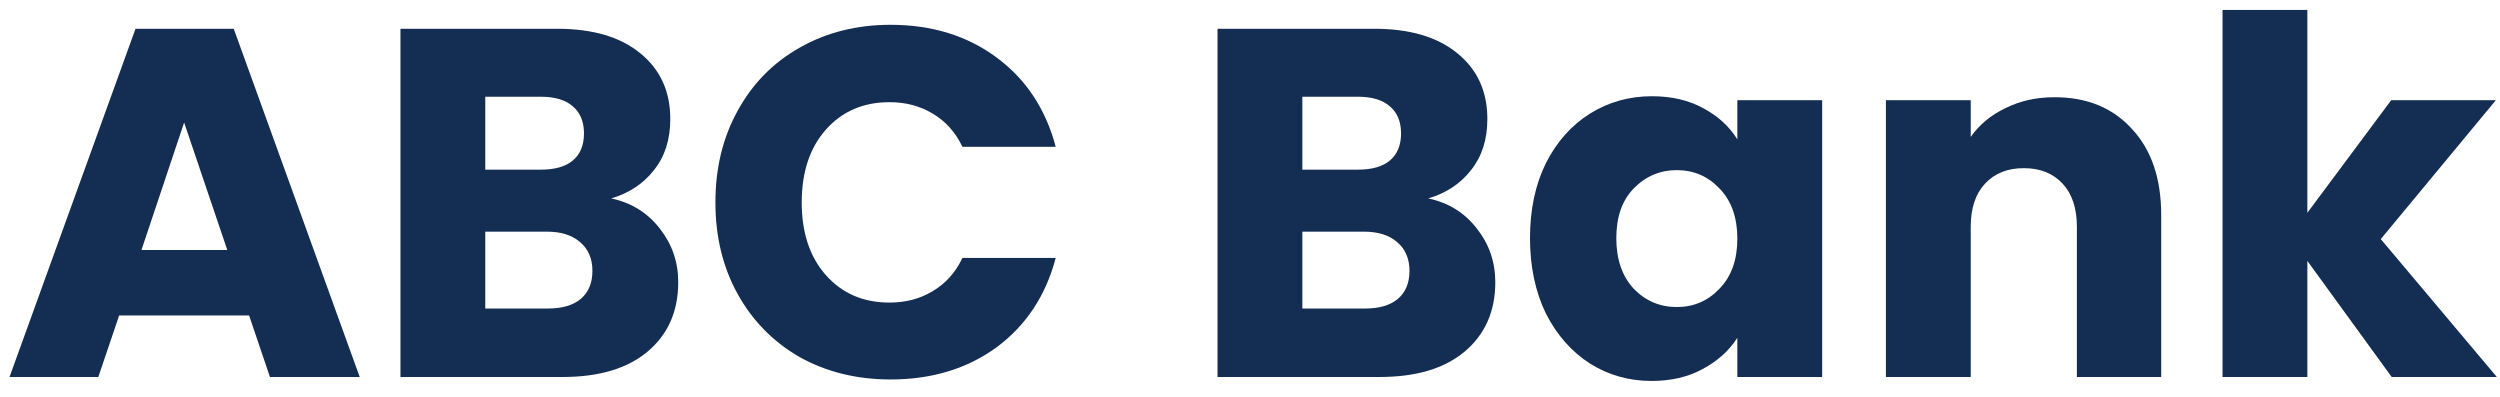 <svg width="126" height="20" viewBox="0 0 126 20" fill="none" xmlns="http://www.w3.org/2000/svg">
<path d="M12.555 15.9H6.005L4.955 19H0.48L6.83 1.45H11.78L18.13 19H13.605L12.555 15.9ZM11.455 12.6L9.28 6.175L7.13 12.6H11.455Z" fill="#142D53"/>
<path d="M30.808 10C31.824 10.217 32.641 10.725 33.258 11.525C33.874 12.308 34.183 13.208 34.183 14.225C34.183 15.692 33.666 16.858 32.633 17.725C31.616 18.575 30.191 19 28.358 19H20.183V1.45H28.083C29.866 1.45 31.258 1.858 32.258 2.675C33.274 3.492 33.783 4.6 33.783 6C33.783 7.033 33.508 7.892 32.958 8.575C32.424 9.258 31.708 9.733 30.808 10ZM24.458 8.55H27.258C27.958 8.55 28.491 8.4 28.858 8.1C29.241 7.783 29.433 7.325 29.433 6.725C29.433 6.125 29.241 5.667 28.858 5.35C28.491 5.033 27.958 4.875 27.258 4.875H24.458V8.55ZM27.608 15.55C28.324 15.55 28.874 15.392 29.258 15.075C29.658 14.742 29.858 14.267 29.858 13.65C29.858 13.033 29.649 12.55 29.233 12.2C28.833 11.85 28.274 11.675 27.558 11.675H24.458V15.55H27.608Z" fill="#142D53"/>
<path d="M36.057 10.2C36.057 8.467 36.432 6.925 37.182 5.575C37.932 4.208 38.974 3.15 40.307 2.4C41.657 1.633 43.182 1.25 44.882 1.25C46.965 1.25 48.749 1.8 50.232 2.9C51.715 4 52.707 5.5 53.207 7.4H48.507C48.157 6.667 47.657 6.108 47.007 5.725C46.374 5.342 45.649 5.15 44.832 5.15C43.515 5.15 42.449 5.608 41.632 6.525C40.815 7.442 40.407 8.667 40.407 10.2C40.407 11.733 40.815 12.958 41.632 13.875C42.449 14.792 43.515 15.25 44.832 15.25C45.649 15.25 46.374 15.058 47.007 14.675C47.657 14.292 48.157 13.733 48.507 13H53.207C52.707 14.9 51.715 16.4 50.232 17.5C48.749 18.583 46.965 19.125 44.882 19.125C43.182 19.125 41.657 18.75 40.307 18C38.974 17.233 37.932 16.175 37.182 14.825C36.432 13.475 36.057 11.933 36.057 10.2Z" fill="#142D53"/>
<path d="M71.988 10C73.005 10.217 73.821 10.725 74.438 11.525C75.055 12.308 75.363 13.208 75.363 14.225C75.363 15.692 74.846 16.858 73.813 17.725C72.796 18.575 71.371 19 69.538 19H61.363V1.45H69.263C71.046 1.45 72.438 1.858 73.438 2.675C74.455 3.492 74.963 4.6 74.963 6C74.963 7.033 74.688 7.892 74.138 8.575C73.605 9.258 72.888 9.733 71.988 10ZM65.638 8.55H68.438C69.138 8.55 69.671 8.4 70.038 8.1C70.421 7.783 70.613 7.325 70.613 6.725C70.613 6.125 70.421 5.667 70.038 5.35C69.671 5.033 69.138 4.875 68.438 4.875H65.638V8.55ZM68.788 15.55C69.505 15.55 70.055 15.392 70.438 15.075C70.838 14.742 71.038 14.267 71.038 13.65C71.038 13.033 70.83 12.55 70.413 12.2C70.013 11.85 69.455 11.675 68.738 11.675H65.638V15.55H68.788Z" fill="#142D53"/>
<path d="M77.112 12C77.112 10.567 77.379 9.308 77.912 8.225C78.462 7.142 79.204 6.308 80.137 5.725C81.071 5.142 82.112 4.85 83.262 4.85C84.246 4.85 85.104 5.05 85.837 5.45C86.587 5.85 87.162 6.375 87.562 7.025V5.05H91.837V19H87.562V17.025C87.146 17.675 86.562 18.2 85.812 18.6C85.079 19 84.221 19.2 83.237 19.2C82.104 19.2 81.071 18.908 80.137 18.325C79.204 17.725 78.462 16.883 77.912 15.8C77.379 14.7 77.112 13.433 77.112 12ZM87.562 12.025C87.562 10.958 87.262 10.117 86.662 9.5C86.079 8.883 85.362 8.575 84.512 8.575C83.662 8.575 82.937 8.883 82.337 9.5C81.754 10.1 81.462 10.933 81.462 12C81.462 13.067 81.754 13.917 82.337 14.55C82.937 15.167 83.662 15.475 84.512 15.475C85.362 15.475 86.079 15.167 86.662 14.55C87.262 13.933 87.562 13.092 87.562 12.025Z" fill="#142D53"/>
<path d="M103.55 4.9C105.184 4.9 106.484 5.433 107.45 6.5C108.434 7.55 108.925 9 108.925 10.85V19H104.675V11.425C104.675 10.492 104.434 9.767 103.95 9.25C103.467 8.733 102.817 8.475 102 8.475C101.184 8.475 100.534 8.733 100.05 9.25C99.567 9.767 99.325 10.492 99.325 11.425V19H95.05V5.05H99.325V6.9C99.758 6.283 100.342 5.8 101.075 5.45C101.809 5.083 102.634 4.9 103.55 4.9Z" fill="#142D53"/>
<path d="M120.541 19L116.291 13.15V19H112.016V0.5H116.291V10.725L120.516 5.05H125.791L119.991 12.05L125.841 19H120.541Z" fill="#142D53"/>
</svg>
